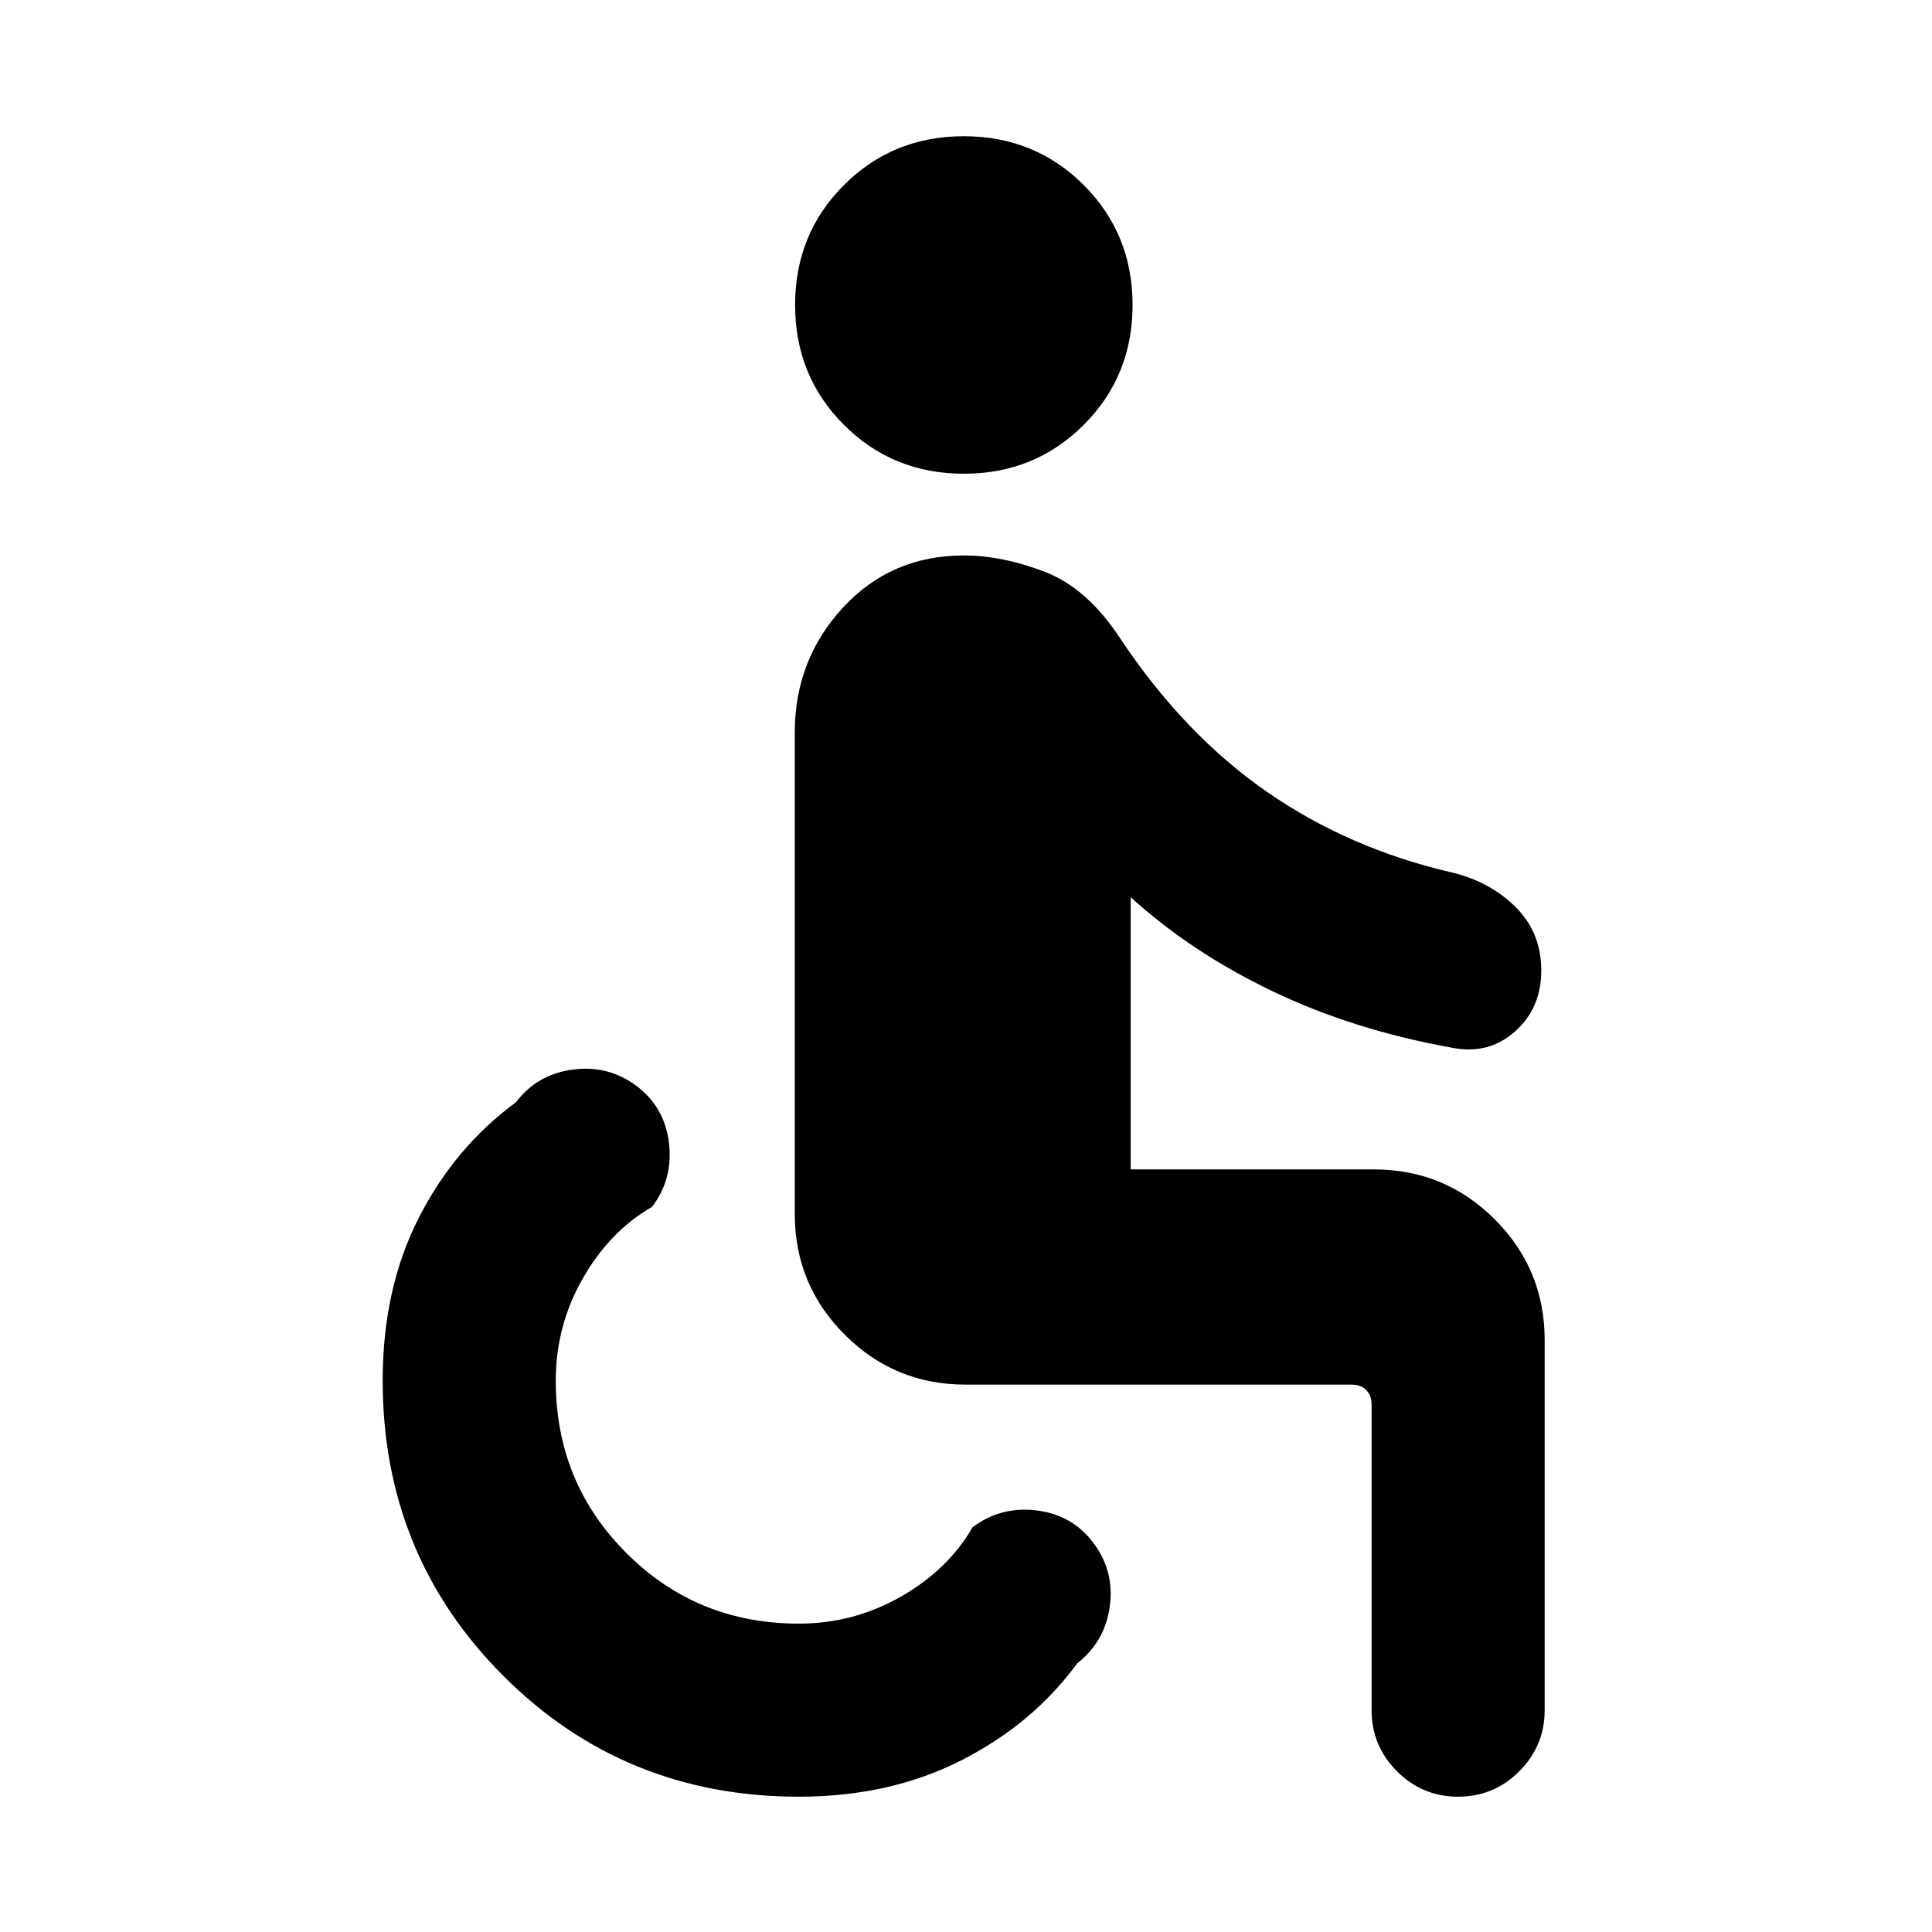 <svg xmlns="http://www.w3.org/2000/svg" height="24" viewBox="0 -960 960 960" width="24"><path d="M396.92-67.23q-86.77 0-146.77-60-60-60-60-146.77 0-45.62 17.89-80.77 17.88-35.15 48.35-57.54 10.54-13.92 28.3-16.23 17.77-2.31 31.7 8.23 13.92 10.54 16.03 28.31 2.12 17.77-8.42 31.69-21 12.08-34.42 35.58-13.43 23.5-13.43 50.73 0 50.62 35.08 85.69 35.08 35.08 85.69 35.08 27.23 0 50.74-13.42 23.5-13.43 35.57-34.43 13.93-10.54 31.69-8.42 17.77 2.11 28.31 16.04 10.54 13.92 8.23 31.5-2.31 17.57-16.23 28.5-22 30.07-57.54 48.15t-80.77 18.08Zm327.62 0q-17.77 0-30.39-12.62-12.61-12.61-12.61-30.38V-262q0-4.62-2.69-7.31-2.7-2.69-7.31-2.69H479.69q-35.15 0-59.96-24.81-24.81-24.81-24.81-59.96V-596q0-36.15 23.93-62.08Q442.77-684 478.92-684q19 0 40.27 8.15 21.27 8.16 37.89 33.77 31.69 47.31 72.57 75.62 40.89 28.31 92.2 40.08 18.76 4.61 31.38 17.23 12.62 12.61 12.62 31.38t-13.12 30.38q-13.12 11.62-31.27 8-48.85-8.76-89.15-28.07-40.31-19.31-70.46-46.7v135.24h120.92q35.15 0 59.96 24.81 24.81 24.8 24.81 59.96v183.92q0 17.77-12.62 30.38-12.61 12.62-30.38 12.62ZM478.92-724.61q-35.3 0-59.57-24.27-24.27-24.27-24.27-59.58t24.27-59.58q24.27-24.27 59.57-24.27 35.31 0 59.58 24.27 24.27 24.27 24.27 59.58t-24.27 59.58q-24.27 24.27-59.58 24.27Z"/></svg>